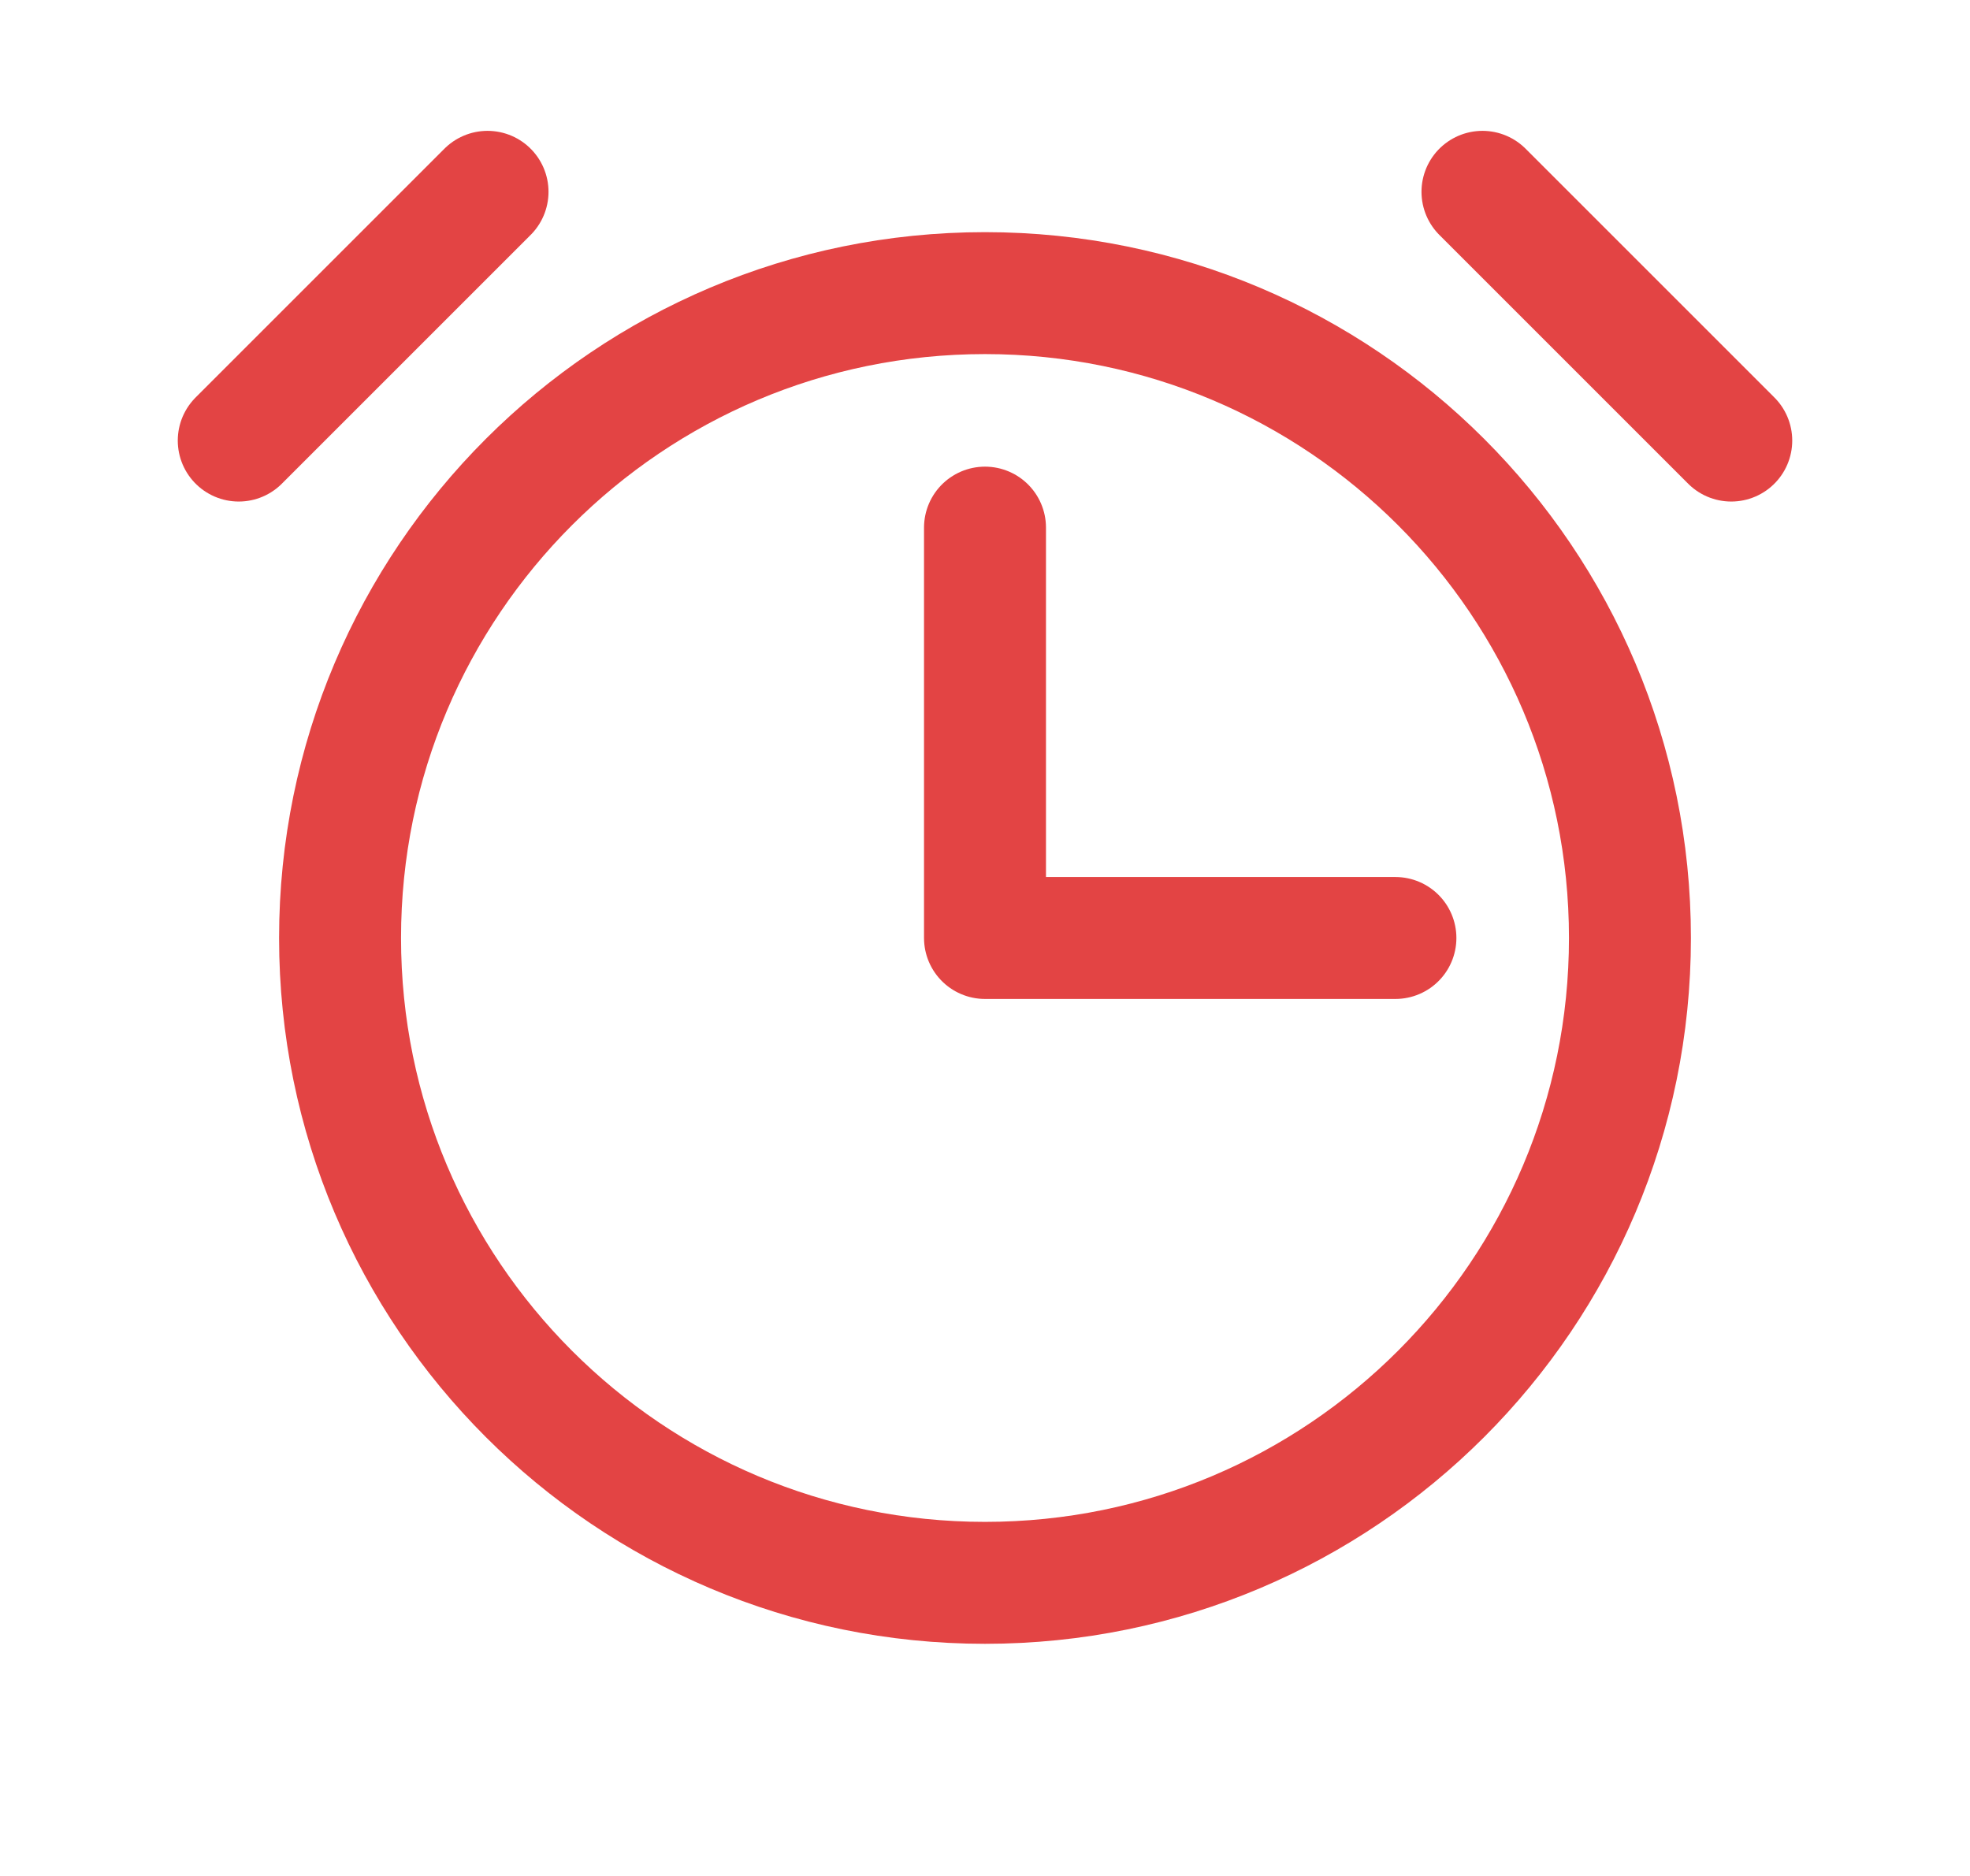 <svg xmlns="http://www.w3.org/2000/svg" width="21" height="20" viewBox="0 0 21 20" fill="none">
  <path d="M10.5 5.625V10H14.875" stroke="#E34444" stroke-width="1.3" stroke-linecap="round" stroke-linejoin="round"/>
  <path d="M10.5 16.875C14.297 16.875 17.375 13.797 17.375 10C17.375 6.203 14.297 3.125 10.5 3.125C6.703 3.125 3.625 6.203 3.625 10C3.625 13.797 6.703 16.875 10.5 16.875Z" stroke="#E34444" stroke-width="1.3" stroke-miterlimit="10"/>
  <path d="M15.803 2.045L18.455 4.697" stroke="#E34444" stroke-width="1.3" stroke-linecap="round" stroke-linejoin="round"/>
  <path d="M2.545 4.697L5.197 2.045" stroke="#E34444" stroke-width="1.3" stroke-linecap="round" stroke-linejoin="round"/>
</svg>